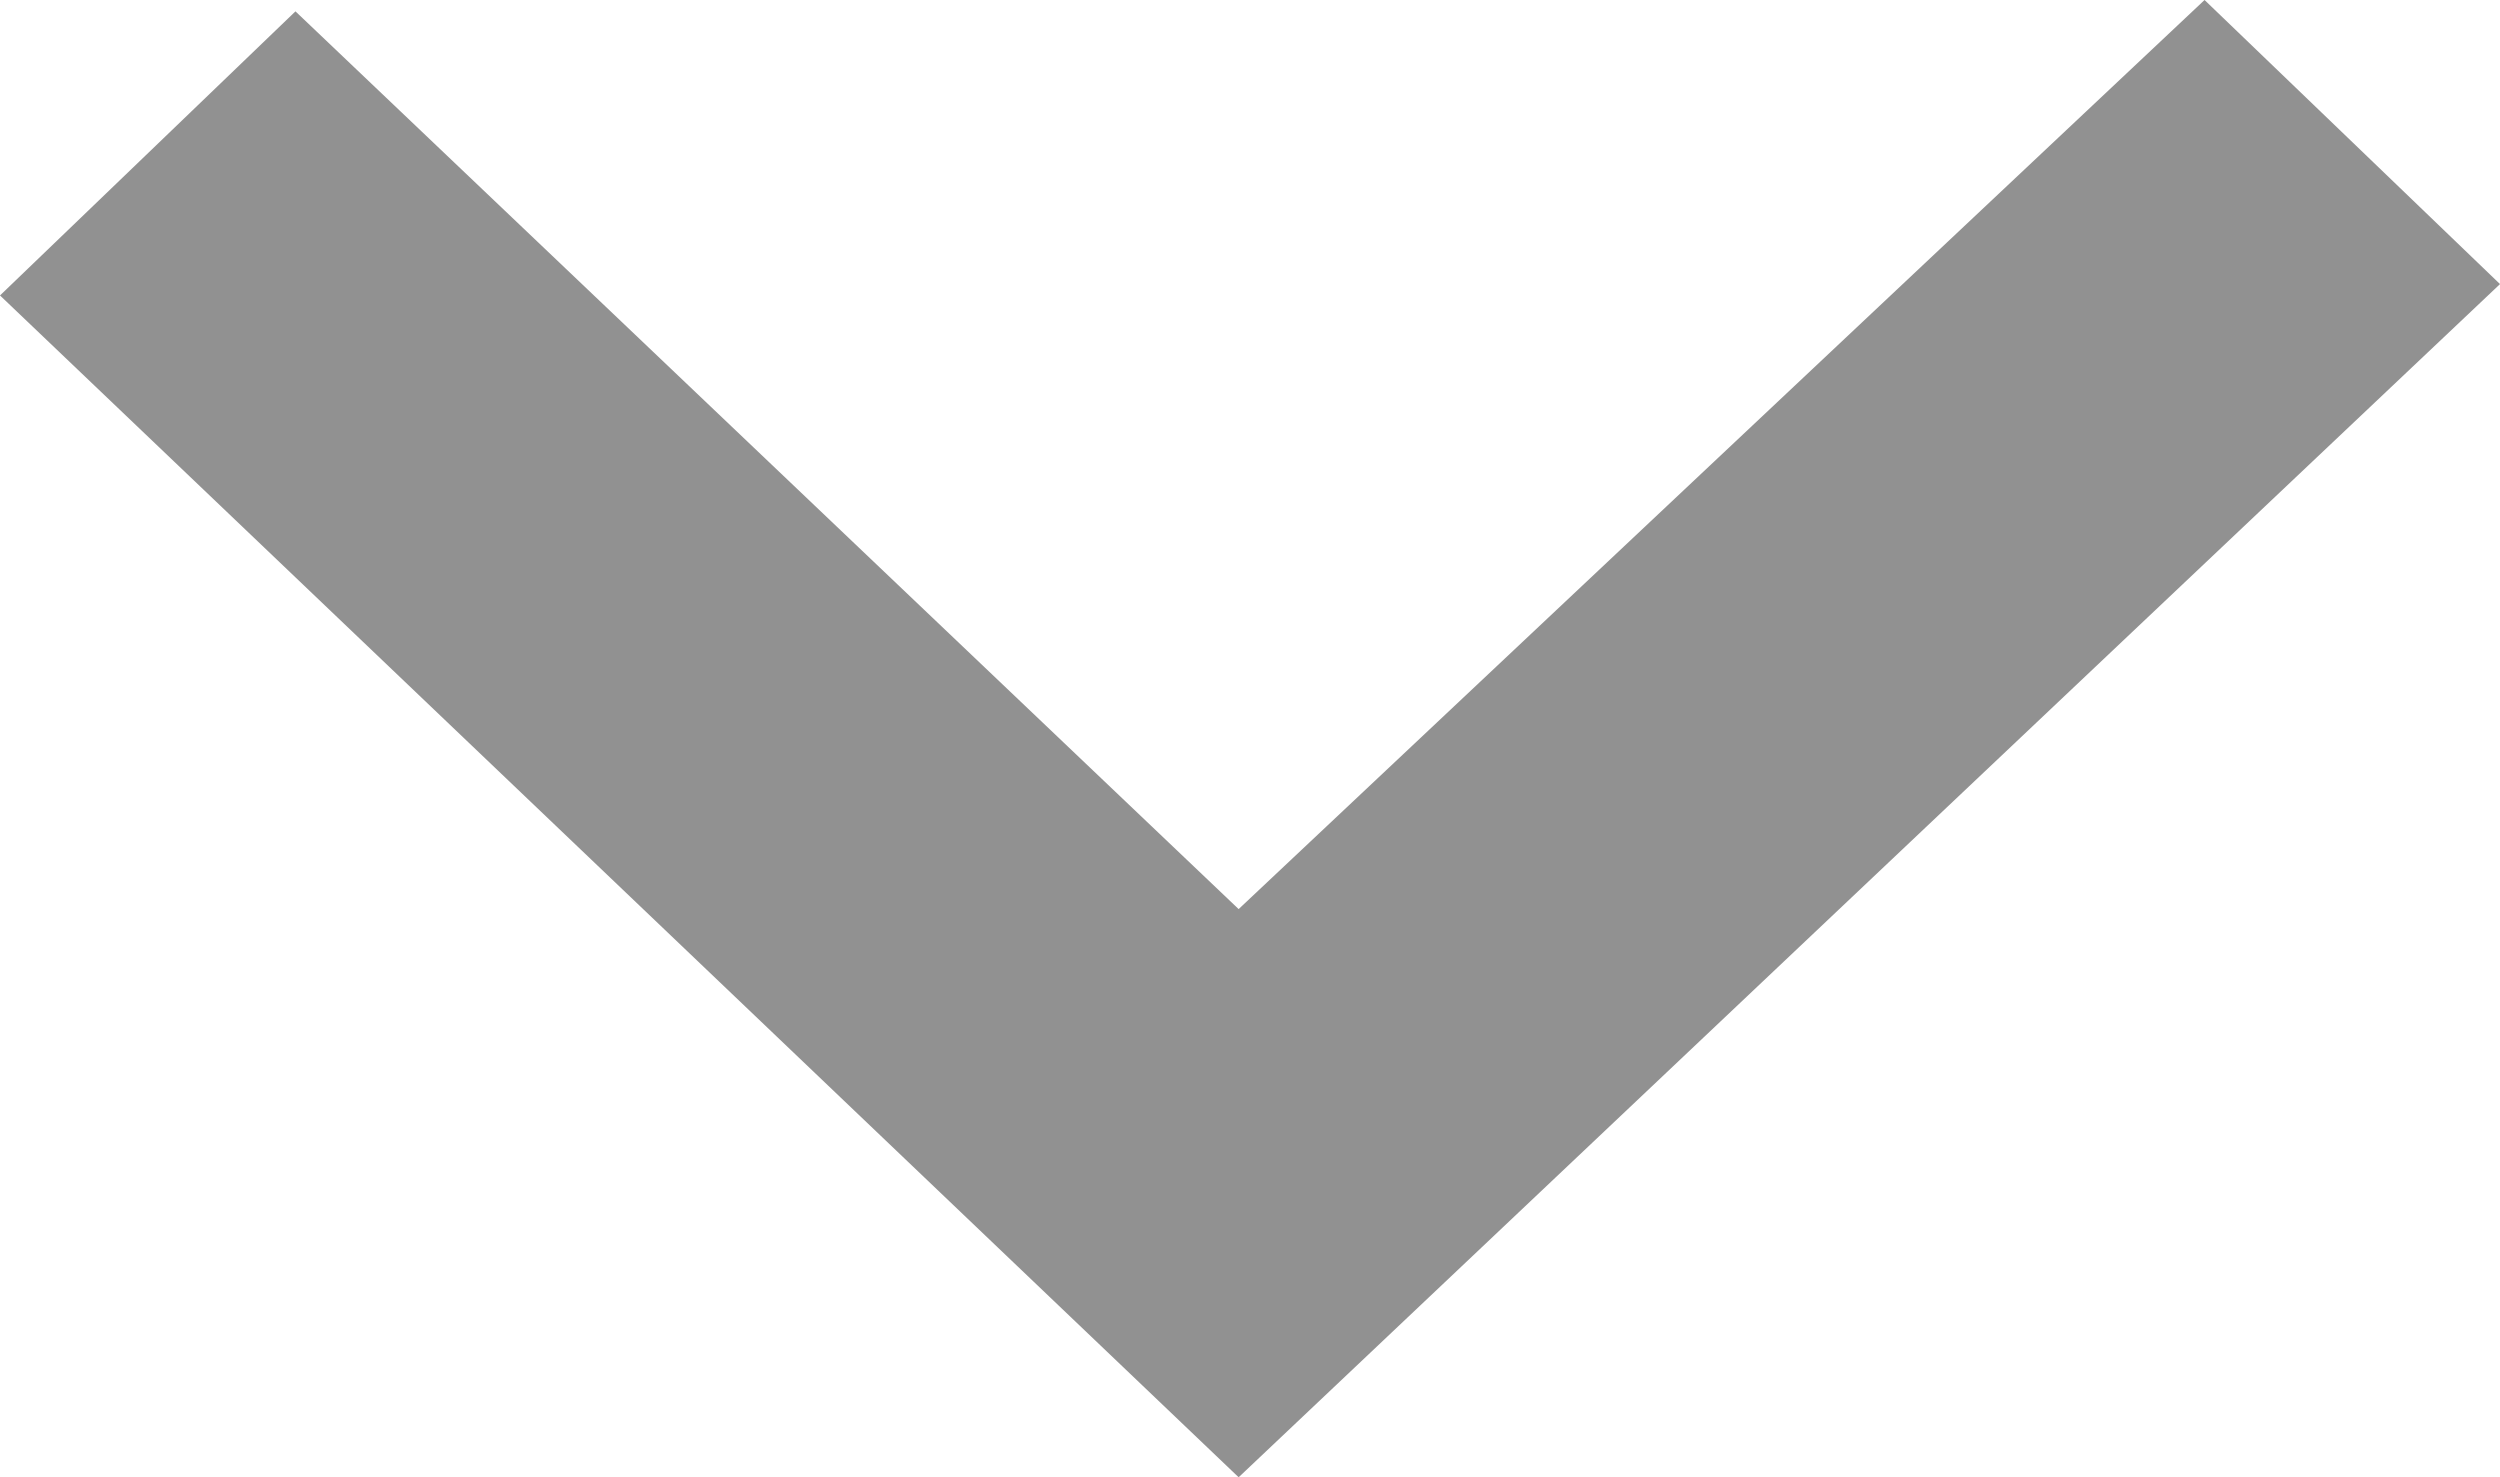 <?xml version="1.0" encoding="utf-8"?>
<!-- Generator: Adobe Illustrator 23.0.1, SVG Export Plug-In . SVG Version: 6.00 Build 0)  -->
<svg version="1.1" id="Layer_1" xmlns="http://www.w3.org/2000/svg" xmlns:xlink="http://www.w3.org/1999/xlink" x="0px" y="0px"
	 viewBox="0 0 22 13" style="enable-background:new 0 0 22 13;" xml:space="preserve">
<style type="text/css">
	.st0{fill:#919191;}
</style>
<title>Shape 32 copy 7</title>
<path class="st0" d="M10.9,13L0,2.6l2.6-2.5L10.9,8l8.5-8L22,2.5L10.9,13z"/>
</svg>
